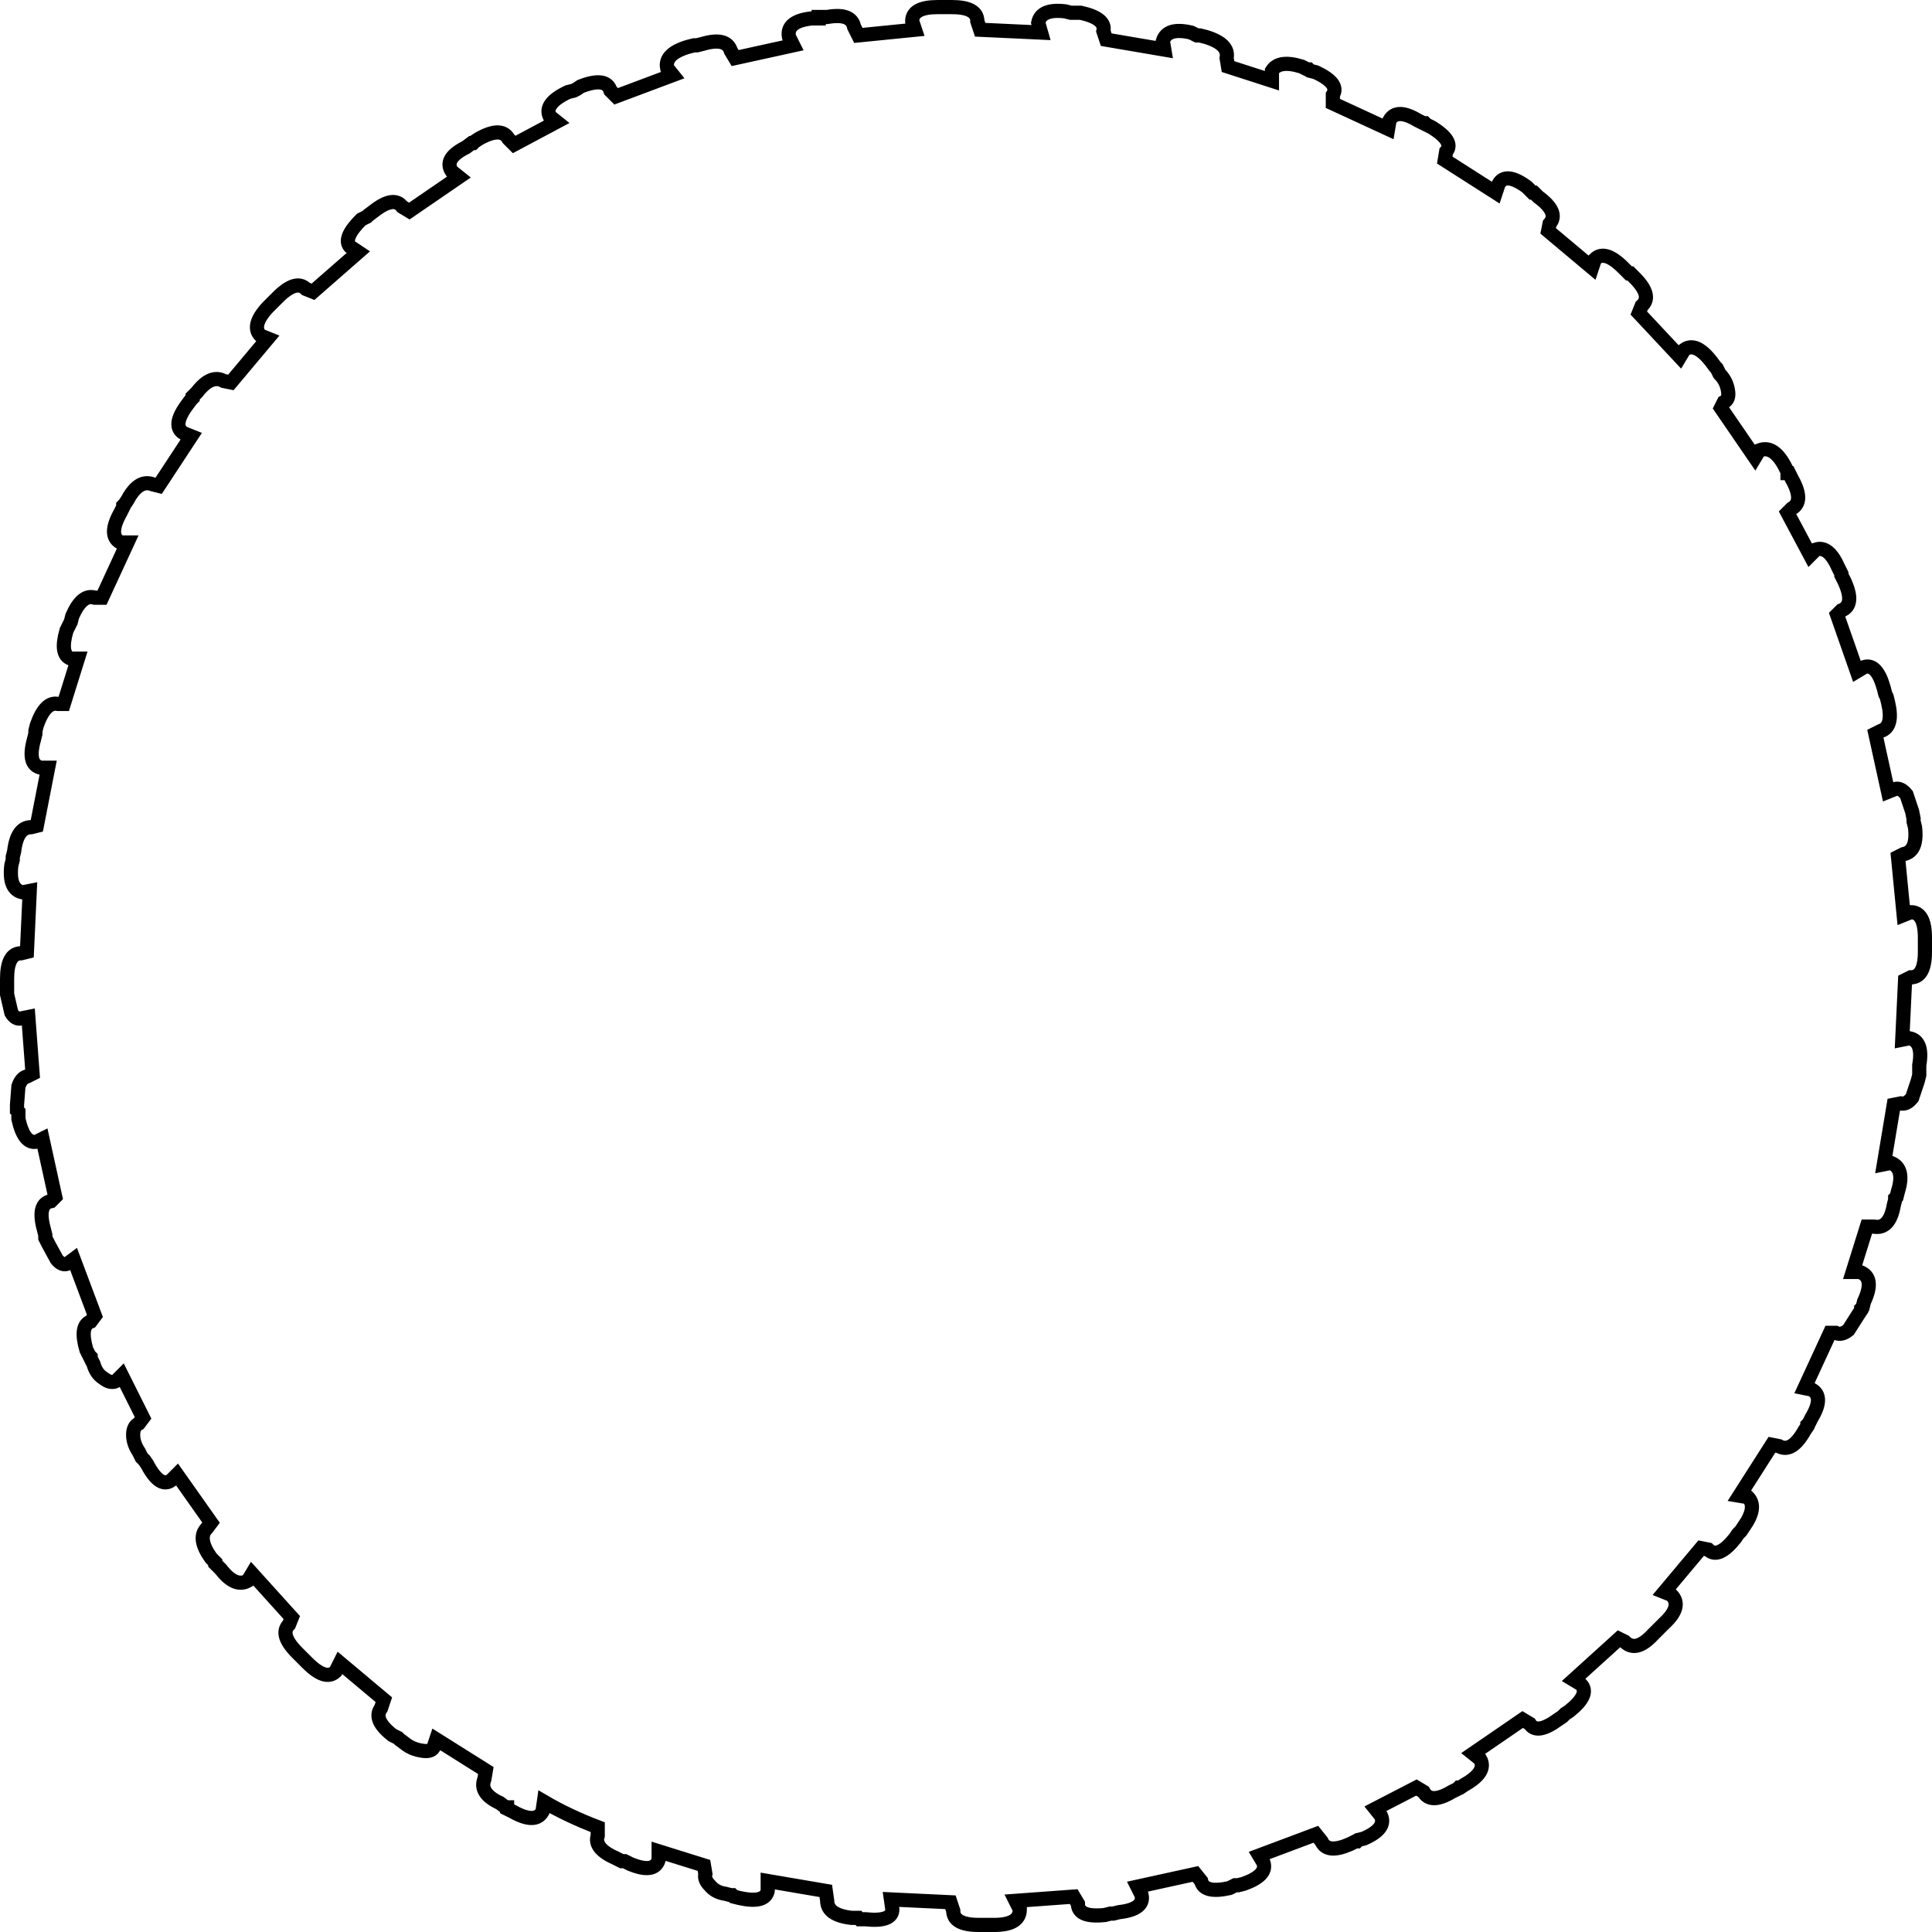 <?xml version="1.0" encoding="UTF-8" standalone="no"?>
<svg xmlns:xlink="http://www.w3.org/1999/xlink" height="136.4px" width="136.4px" xmlns="http://www.w3.org/2000/svg">
  <g transform="matrix(1.0, 0.0, 0.0, 1.0, 68.2, 68.2)">
    <path d="M57.8 -35.3 L58.0 -34.9 58.0 -34.8 58.1 -34.8 58.3 -34.4 Q59.2 -32.8 58.3 -32.3 L58.0 -32.0 59.6 -29.0 60.0 -29.4 Q60.9 -29.7 61.6 -28.1 L61.8 -27.7 61.8 -27.6 62.0 -27.2 Q62.8 -25.5 61.8 -25.1 L61.5 -24.8 62.9 -20.8 63.4 -21.1 Q64.3 -21.4 64.8 -19.6 L64.9 -19.2 65.0 -19.0 65.1 -18.6 Q65.5 -16.9 64.6 -16.6 L64.2 -16.4 65.1 -12.3 65.6 -12.5 Q66.0 -12.6 66.4 -12.1 L66.8 -10.9 66.9 -10.4 66.9 -10.2 67.0 -9.8 Q67.2 -8.1 66.2 -7.9 L65.8 -7.7 66.2 -3.6 66.7 -3.8 Q67.7 -3.8 67.7 -2.0 L67.7 -1.0 Q67.7 0.8 66.7 0.8 L66.3 1.0 66.1 5.2 66.6 5.1 Q67.6 5.3 67.3 7.0 L67.3 7.7 67.2 8.1 66.8 9.3 Q66.4 9.8 66.0 9.7 L65.5 9.8 64.8 14.0 65.3 13.9 Q66.3 14.3 65.8 15.9 L65.7 16.3 65.6 16.4 65.6 16.5 65.5 16.9 Q65.2 18.6 64.1 18.4 L63.6 18.4 62.6 21.6 63.1 21.6 Q64.2 22.0 63.4 23.7 L63.3 24.1 63.2 24.2 63.2 24.3 63.0 24.6 62.3 25.7 Q61.8 26.1 61.4 25.9 L61.0 25.9 59.2 29.8 59.7 29.9 Q60.6 30.4 59.7 31.9 L59.5 32.3 59.4 32.4 59.4 32.5 59.2 32.8 Q58.3 34.4 57.4 33.9 L56.9 33.8 54.6 37.4 55.2 37.5 Q55.9 38.2 54.9 39.6 L54.7 39.9 54.5 40.1 54.3 40.4 Q53.1 41.9 52.4 41.2 L51.9 41.1 49.3 44.2 49.8 44.4 Q50.6 45.2 49.3 46.4 L48.5 47.2 Q47.3 48.5 46.5 47.7 L46.1 47.5 42.9 50.4 43.4 50.7 Q44.1 51.4 42.6 52.6 L42.3 52.8 42.1 53.0 41.8 53.2 Q40.3 54.3 39.8 53.5 L39.3 53.2 35.8 55.6 36.3 56.0 Q36.8 56.9 35.2 57.8 L34.9 58.0 34.8 58.0 34.7 58.1 34.3 58.3 Q32.8 59.2 32.3 58.3 L31.8 58.0 28.9 59.5 29.3 60.0 Q29.7 60.9 28.1 61.6 L27.7 61.7 27.6 61.8 27.5 61.8 27.1 62.0 Q25.5 62.7 25.1 61.8 L24.7 61.3 20.7 62.8 21.0 63.3 Q21.3 64.2 19.6 64.8 L19.2 64.9 19.0 64.9 18.6 65.1 Q16.8 65.5 16.6 64.6 L16.2 64.1 12.1 65.0 12.4 65.6 Q12.6 66.6 10.8 66.8 L10.4 66.9 10.2 66.9 9.8 67.0 Q7.9 67.2 7.9 66.2 L7.6 65.7 3.5 66.0 3.8 66.6 Q3.8 67.7 2.0 67.7 L0.9 67.7 Q-0.9 67.7 -0.9 66.7 L-1.1 66.1 -5.3 65.9 -5.2 66.6 Q-5.2 67.5 -7.1 67.3 L-7.5 67.3 -7.6 67.2 -8.1 67.2 Q-9.8 67.0 -9.8 66.0 L-9.9 65.3 -14.0 64.6 -14.0 65.3 Q-14.2 66.2 -16.0 65.8 L-16.4 65.7 -16.5 65.6 -16.6 65.6 -17.0 65.5 Q-17.7 65.4 -18.1 64.9 -18.5 64.5 -18.4 64.1 L-18.5 63.5 -21.7 62.5 -21.7 63.1 Q-22.0 64.1 -23.7 63.4 L-24.1 63.2 -24.3 63.2 -24.7 63.0 Q-26.3 62.3 -26.0 61.4 L-26.0 60.8 Q-28.1 60.0 -29.8 59.0 L-29.9 59.7 Q-30.4 60.6 -32.0 59.7 L-32.4 59.5 -32.4 59.4 -32.5 59.4 -32.9 59.1 Q-34.4 58.4 -34.0 57.4 L-33.9 56.8 -37.4 54.6 -37.6 55.2 Q-37.8 55.5 -38.4 55.4 -39.1 55.3 -39.6 54.9 L-40.0 54.6 -40.1 54.5 -40.5 54.3 Q-41.9 53.2 -41.3 52.4 L-41.1 51.8 -44.2 49.2 -44.5 49.8 Q-45.2 50.5 -46.5 49.2 L-47.2 48.5 Q-48.5 47.2 -47.8 46.5 L-47.6 46.0 -50.4 42.9 -50.7 43.4 Q-51.6 43.9 -52.6 42.6 L-53.0 42.2 -53.0 42.1 -53.3 41.8 Q-54.3 40.4 -53.6 39.7 L-53.3 39.3 -55.7 35.9 -56.1 36.3 Q-56.9 36.9 -57.8 35.2 L-58.0 34.9 -58.2 34.7 -58.4 34.3 Q-58.8 33.7 -58.8 33.1 -58.8 32.5 -58.4 32.3 L-58.1 31.9 -59.6 28.9 -60.0 29.3 Q-60.4 29.5 -60.9 29.1 -61.4 28.8 -61.6 28.1 L-61.8 27.7 -61.8 27.6 -61.9 27.5 -62.1 27.1 Q-62.6 25.4 -61.8 25.1 L-61.5 24.7 -63.0 20.7 -63.4 21.0 Q-63.8 21.2 -64.2 20.7 L-64.8 19.6 -65.0 19.2 -65.0 19.0 -65.1 18.6 Q-65.6 16.8 -64.6 16.6 L-64.3 16.3 -65.2 12.2 -65.6 12.4 Q-66.5 12.6 -66.9 10.8 L-66.9 10.3 -67.0 10.2 -67.0 9.8 -66.9 8.5 Q-66.7 7.9 -66.3 7.8 L-65.9 7.6 -66.2 3.6 -66.7 3.7 Q-67.1 3.8 -67.4 3.3 L-67.7 2.0 -67.7 0.9 Q-67.7 -0.9 -66.7 -0.9 L-66.3 -1.0 -66.1 -5.3 -66.6 -5.2 Q-67.6 -5.4 -67.4 -7.1 L-67.3 -7.5 -67.3 -7.7 -67.2 -8.1 Q-67.0 -9.8 -66.0 -9.8 L-65.6 -9.9 -64.8 -14.0 -65.3 -14.0 Q-66.3 -14.2 -65.8 -16.0 L-65.7 -16.4 -65.7 -16.6 -65.6 -17.0 Q-65.0 -18.7 -64.1 -18.5 L-63.7 -18.5 -62.7 -21.7 -63.2 -21.7 Q-64.0 -22.0 -63.5 -23.7 L-63.2 -24.3 -63.1 -24.7 Q-62.4 -26.3 -61.5 -26.0 L-61.0 -26.0 -59.2 -29.9 -59.7 -29.9 Q-60.6 -30.4 -59.7 -32.0 L-59.5 -32.4 -59.5 -32.5 -59.4 -32.6 -59.2 -32.9 Q-58.4 -34.4 -57.4 -34.0 L-57.0 -33.9 -54.7 -37.4 -55.2 -37.6 Q-56.1 -38.1 -55.0 -39.6 L-54.7 -40.0 -54.6 -40.1 -54.6 -40.2 -54.3 -40.5 Q-53.3 -41.8 -52.4 -41.3 L-51.9 -41.2 -49.3 -44.3 -49.8 -44.5 Q-50.5 -45.2 -49.3 -46.5 L-48.6 -47.2 Q-47.3 -48.5 -46.6 -47.8 L-46.1 -47.6 -42.9 -50.4 -43.5 -50.8 Q-44.0 -51.4 -42.7 -52.7 L-42.3 -52.9 -42.2 -53.0 -41.8 -53.3 Q-40.4 -54.4 -39.8 -53.6 L-39.3 -53.3 -35.8 -55.7 -36.3 -56.1 Q-36.9 -57.0 -35.3 -57.8 L-34.9 -58.1 -34.8 -58.1 -34.7 -58.2 -34.4 -58.4 Q-32.8 -59.3 -32.3 -58.4 L-31.9 -58.0 -28.9 -59.6 -29.4 -60.0 Q-29.8 -60.9 -28.1 -61.7 L-27.7 -61.8 -27.5 -61.9 -27.2 -62.1 Q-25.4 -62.8 -25.1 -61.8 L-24.7 -61.4 -20.7 -62.9 -21.1 -63.4 Q-21.3 -64.4 -19.6 -64.9 L-19.2 -65.0 -19.0 -65.0 -18.6 -65.1 Q-16.9 -65.6 -16.6 -64.6 L-16.3 -64.1 -12.2 -65.0 -12.5 -65.6 Q-12.7 -66.7 -10.9 -66.9 L-10.4 -66.9 -10.4 -67.0 -9.8 -67.0 Q-8.1 -67.3 -7.9 -66.3 L-7.6 -65.7 -3.6 -66.1 -3.8 -66.7 Q-3.8 -67.7 -2.0 -67.7 L-1.0 -67.7 Q0.8 -67.7 0.8 -66.7 L1.0 -66.1 5.3 -65.9 5.1 -66.6 Q5.3 -67.6 7.0 -67.4 L7.4 -67.3 8.1 -67.3 Q9.9 -66.9 9.7 -66.0 L9.9 -65.4 14.0 -64.7 13.9 -65.3 Q14.2 -66.3 15.9 -65.9 L16.3 -65.7 16.5 -65.7 16.9 -65.6 Q18.6 -65.1 18.4 -64.1 L18.5 -63.5 21.6 -62.5 21.6 -63.2 Q22.1 -64.0 23.7 -63.5 L24.1 -63.3 24.2 -63.3 24.3 -63.2 24.7 -63.1 Q26.4 -62.3 25.9 -61.5 L25.9 -60.9 29.8 -59.1 29.9 -59.7 Q30.4 -60.6 31.9 -59.7 L32.3 -59.5 32.4 -59.5 32.5 -59.4 32.9 -59.2 Q34.5 -58.2 33.9 -57.5 L33.8 -56.9 37.4 -54.6 37.6 -55.2 Q38.1 -56.1 39.6 -55.0 L40.0 -54.6 40.1 -54.6 40.4 -54.3 Q41.9 -53.2 41.2 -52.4 L41.1 -51.9 44.2 -49.3 44.4 -49.9 Q45.1 -50.6 46.4 -49.3 L46.8 -48.9 46.9 -48.9 47.2 -48.6 Q48.5 -47.3 47.7 -46.6 L47.5 -46.1 50.4 -43.0 50.7 -43.5 Q51.5 -44.1 52.6 -42.7 L52.9 -42.3 53.0 -42.2 53.2 -41.8 Q53.7 -41.3 53.8 -40.6 53.9 -40.0 53.5 -39.8 L53.3 -39.4 55.7 -35.9 56.0 -36.4 Q57.0 -36.8 57.8 -35.3" fill="#ffffff" fill-opacity="0.0" fill-rule="evenodd" stroke="none"/>
    <path d="M57.8 -35.3 Q57.0 -36.8 56.0 -36.4 L55.7 -35.9 53.3 -39.4 53.5 -39.8 Q53.9 -40.0 53.8 -40.6 53.7 -41.3 53.2 -41.8 L53.0 -42.2 52.9 -42.3 52.6 -42.7 Q51.5 -44.1 50.7 -43.5 L50.4 -43.0 47.5 -46.1 47.7 -46.6 Q48.5 -47.3 47.2 -48.6 L46.9 -48.9 46.8 -48.9 46.4 -49.3 Q45.1 -50.6 44.4 -49.9 L44.2 -49.3 41.1 -51.9 41.2 -52.4 Q41.9 -53.2 40.4 -54.3 L40.1 -54.6 40.0 -54.6 39.6 -55.0 Q38.1 -56.1 37.6 -55.2 L37.4 -54.6 33.8 -56.9 33.9 -57.5 Q34.5 -58.2 32.9 -59.2 L32.5 -59.4 32.4 -59.5 32.3 -59.5 31.9 -59.7 Q30.4 -60.6 29.9 -59.7 L29.8 -59.1 25.9 -60.9 25.9 -61.5 Q26.4 -62.3 24.7 -63.1 L24.3 -63.2 24.2 -63.3 24.1 -63.3 23.7 -63.5 Q22.1 -64.0 21.6 -63.2 L21.6 -62.5 18.5 -63.5 18.4 -64.1 Q18.6 -65.1 16.9 -65.6 L16.5 -65.7 16.3 -65.7 15.9 -65.9 Q14.2 -66.3 13.9 -65.3 L14.0 -64.7 9.9 -65.4 9.7 -66.0 Q9.9 -66.9 8.1 -67.3 L7.4 -67.3 7.0 -67.4 Q5.3 -67.6 5.1 -66.6 L5.3 -65.9 1.0 -66.1 0.8 -66.7 Q0.8 -67.7 -1.0 -67.7 L-2.0 -67.7 Q-3.8 -67.7 -3.8 -66.7 L-3.6 -66.1 -7.6 -65.7 -7.9 -66.3 Q-8.1 -67.3 -9.8 -67.0 L-10.4 -67.0 -10.4 -66.9 -10.9 -66.9 Q-12.7 -66.7 -12.5 -65.6 L-12.2 -65.0 -16.3 -64.1 -16.6 -64.6 Q-16.9 -65.6 -18.6 -65.1 L-19.0 -65.0 -19.2 -65.0 -19.6 -64.9 Q-21.3 -64.4 -21.1 -63.4 L-20.7 -62.9 -24.7 -61.4 -25.1 -61.8 Q-25.4 -62.8 -27.2 -62.1 L-27.5 -61.9 -27.7 -61.8 -28.1 -61.7 Q-29.8 -60.9 -29.4 -60.0 L-28.9 -59.6 -31.9 -58.0 -32.3 -58.4 Q-32.8 -59.3 -34.4 -58.4 L-34.7 -58.2 -34.8 -58.1 -34.9 -58.1 -35.3 -57.8 Q-36.9 -57.0 -36.3 -56.1 L-35.8 -55.7 -39.3 -53.3 -39.8 -53.6 Q-40.4 -54.4 -41.8 -53.3 L-42.2 -53.0 -42.3 -52.9 -42.7 -52.7 Q-44.0 -51.4 -43.5 -50.8 L-42.9 -50.4 -46.1 -47.6 -46.6 -47.8 Q-47.3 -48.5 -48.6 -47.2 L-49.3 -46.5 Q-50.5 -45.2 -49.8 -44.5 L-49.3 -44.3 -51.9 -41.2 -52.4 -41.3 Q-53.3 -41.8 -54.3 -40.5 L-54.6 -40.2 -54.6 -40.1 -54.7 -40.0 -55.0 -39.6 Q-56.1 -38.1 -55.2 -37.6 L-54.7 -37.4 -57.0 -33.9 -57.4 -34.0 Q-58.4 -34.4 -59.2 -32.9 L-59.4 -32.6 -59.5 -32.5 -59.5 -32.4 -59.7 -32.0 Q-60.6 -30.4 -59.7 -29.9 L-59.2 -29.9 -61.0 -26.0 -61.5 -26.0 Q-62.4 -26.3 -63.1 -24.7 L-63.2 -24.3 -63.5 -23.7 Q-64.0 -22.0 -63.2 -21.7 L-62.7 -21.7 -63.7 -18.5 -64.1 -18.5 Q-65.0 -18.7 -65.6 -17.0 L-65.7 -16.6 -65.7 -16.4 -65.8 -16.0 Q-66.3 -14.2 -65.3 -14.0 L-64.8 -14.0 -65.6 -9.9 -66.0 -9.8 Q-67.0 -9.8 -67.2 -8.1 L-67.3 -7.7 -67.3 -7.5 -67.4 -7.1 Q-67.6 -5.4 -66.6 -5.2 L-66.1 -5.3 -66.3 -1.0 -66.7 -0.9 Q-67.7 -0.9 -67.7 0.9 L-67.7 2.0 -67.4 3.3 Q-67.1 3.8 -66.7 3.7 L-66.2 3.6 -65.9 7.6 -66.3 7.8 Q-66.7 7.9 -66.9 8.5 L-67.0 9.8 -67.0 10.2 -66.9 10.3 -66.9 10.8 Q-66.5 12.6 -65.6 12.4 L-65.2 12.2 -64.3 16.3 -64.6 16.6 Q-65.6 16.8 -65.1 18.6 L-65.0 19.0 -65.0 19.2 -64.8 19.6 -64.2 20.7 Q-63.8 21.2 -63.4 21.0 L-63.0 20.7 -61.5 24.7 -61.8 25.1 Q-62.6 25.4 -62.1 27.1 L-61.9 27.5 -61.8 27.6 -61.8 27.7 -61.6 28.1 Q-61.4 28.8 -60.9 29.1 -60.4 29.5 -60.0 29.3 L-59.6 28.9 -58.1 31.9 -58.4 32.3 Q-58.8 32.5 -58.8 33.1 -58.8 33.7 -58.4 34.3 L-58.2 34.7 -58.0 34.9 -57.8 35.2 Q-56.9 36.9 -56.1 36.3 L-55.7 35.9 -53.3 39.3 -53.6 39.7 Q-54.3 40.4 -53.3 41.8 L-53.0 42.1 -53.0 42.2 -52.6 42.6 Q-51.6 43.9 -50.7 43.4 L-50.4 42.9 -47.6 46.0 -47.8 46.5 Q-48.5 47.2 -47.2 48.5 L-46.5 49.2 Q-45.2 50.5 -44.5 49.8 L-44.2 49.2 -41.1 51.8 -41.3 52.4 Q-41.9 53.2 -40.5 54.3 L-40.1 54.5 -40.0 54.6 -39.6 54.9 Q-39.1 55.3 -38.4 55.4 -37.8 55.5 -37.6 55.2 L-37.4 54.6 -33.9 56.8 -34.0 57.4 Q-34.4 58.4 -32.9 59.1 L-32.5 59.4 -32.4 59.4 -32.4 59.5 -32.0 59.7 Q-30.4 60.6 -29.9 59.7 L-29.8 59.0 Q-28.1 60.0 -26.0 60.8 L-26.0 61.4 Q-26.3 62.3 -24.7 63.0 L-24.3 63.2 -24.1 63.2 -23.7 63.4 Q-22.0 64.1 -21.7 63.1 L-21.7 62.5 -18.5 63.5 -18.4 64.1 Q-18.5 64.5 -18.1 64.9 -17.7 65.4 -17.0 65.5 L-16.6 65.6 -16.5 65.6 -16.4 65.7 -16.0 65.8 Q-14.2 66.2 -14.0 65.3 L-14.0 64.6 -9.9 65.3 -9.8 66.0 Q-9.8 67.0 -8.1 67.2 L-7.6 67.2 -7.5 67.3 -7.1 67.3 Q-5.2 67.5 -5.2 66.6 L-5.3 65.9 -1.1 66.1 -0.9 66.7 Q-0.9 67.7 0.9 67.7 L2.0 67.7 Q3.8 67.7 3.8 66.6 L3.5 66.0 7.6 65.7 7.9 66.2 Q7.9 67.2 9.8 67.0 L10.2 66.9 10.4 66.9 10.8 66.8 Q12.6 66.6 12.4 65.6 L12.1 65.0 16.2 64.1 16.6 64.6 Q16.8 65.5 18.6 65.1 L19.0 64.9 19.2 64.9 19.6 64.8 Q21.3 64.2 21.0 63.3 L20.7 62.8 24.7 61.3 25.1 61.8 Q25.5 62.7 27.1 62.0 L27.5 61.8 27.6 61.8 27.7 61.7 28.1 61.6 Q29.7 60.9 29.3 60.0 L28.9 59.5 31.8 58.0 32.3 58.3 Q32.8 59.2 34.3 58.3 L34.7 58.1 34.8 58.0 34.9 58.0 35.2 57.8 Q36.8 56.9 36.3 56.0 L35.8 55.6 39.3 53.2 39.8 53.5 Q40.3 54.3 41.8 53.2 L42.1 53.0 42.3 52.8 42.6 52.6 Q44.1 51.4 43.4 50.7 L42.9 50.4 46.1 47.5 46.5 47.7 Q47.3 48.5 48.5 47.2 L49.3 46.4 Q50.6 45.2 49.8 44.4 L49.3 44.2 51.9 41.1 52.4 41.2 Q53.1 41.9 54.3 40.4 L54.5 40.1 54.7 39.9 54.9 39.6 Q55.9 38.2 55.2 37.5 L54.6 37.4 56.9 33.8 57.4 33.9 Q58.3 34.4 59.2 32.8 L59.4 32.5 59.4 32.4 59.5 32.3 59.7 31.9 Q60.6 30.4 59.7 29.9 L59.2 29.8 61.0 25.9 61.4 25.9 Q61.8 26.1 62.3 25.7 L63.0 24.6 63.2 24.3 63.2 24.2 63.3 24.1 63.4 23.7 Q64.2 22.0 63.1 21.6 L62.6 21.6 63.6 18.4 64.1 18.4 Q65.2 18.6 65.5 16.9 L65.6 16.5 65.6 16.4 65.7 16.3 65.8 15.9 Q66.3 14.3 65.3 13.9 L64.8 14.0 65.5 9.8 66.0 9.7 Q66.4 9.8 66.8 9.3 L67.2 8.1 67.3 7.7 67.3 7.0 Q67.6 5.3 66.6 5.1 L66.1 5.2 66.3 1.0 66.7 0.8 Q67.7 0.8 67.7 -1.0 L67.7 -2.0 Q67.7 -3.8 66.7 -3.8 L66.2 -3.6 65.8 -7.7 66.2 -7.9 Q67.2 -8.1 67.0 -9.8 L66.9 -10.2 66.9 -10.4 66.8 -10.9 66.4 -12.1 Q66.0 -12.6 65.6 -12.5 L65.1 -12.3 64.2 -16.4 64.6 -16.6 Q65.5 -16.9 65.1 -18.6 L65.0 -19.0 64.9 -19.2 64.8 -19.6 Q64.3 -21.4 63.4 -21.1 L62.9 -20.8 61.5 -24.8 61.8 -25.1 Q62.8 -25.5 62.0 -27.2 L61.8 -27.6 61.8 -27.7 61.6 -28.1 Q60.9 -29.7 60.0 -29.4 L59.6 -29.0 58.0 -32.0 58.3 -32.3 Q59.2 -32.8 58.3 -34.4 L58.1 -34.8 58.0 -34.8 58.0 -34.9 57.8 -35.3 Z" fill="none" stroke="#000000" stroke-linecap="butt" stroke-linejoin="miter-clip" stroke-miterlimit="10.0" stroke-width="1.0"/>
  </g>
</svg>
